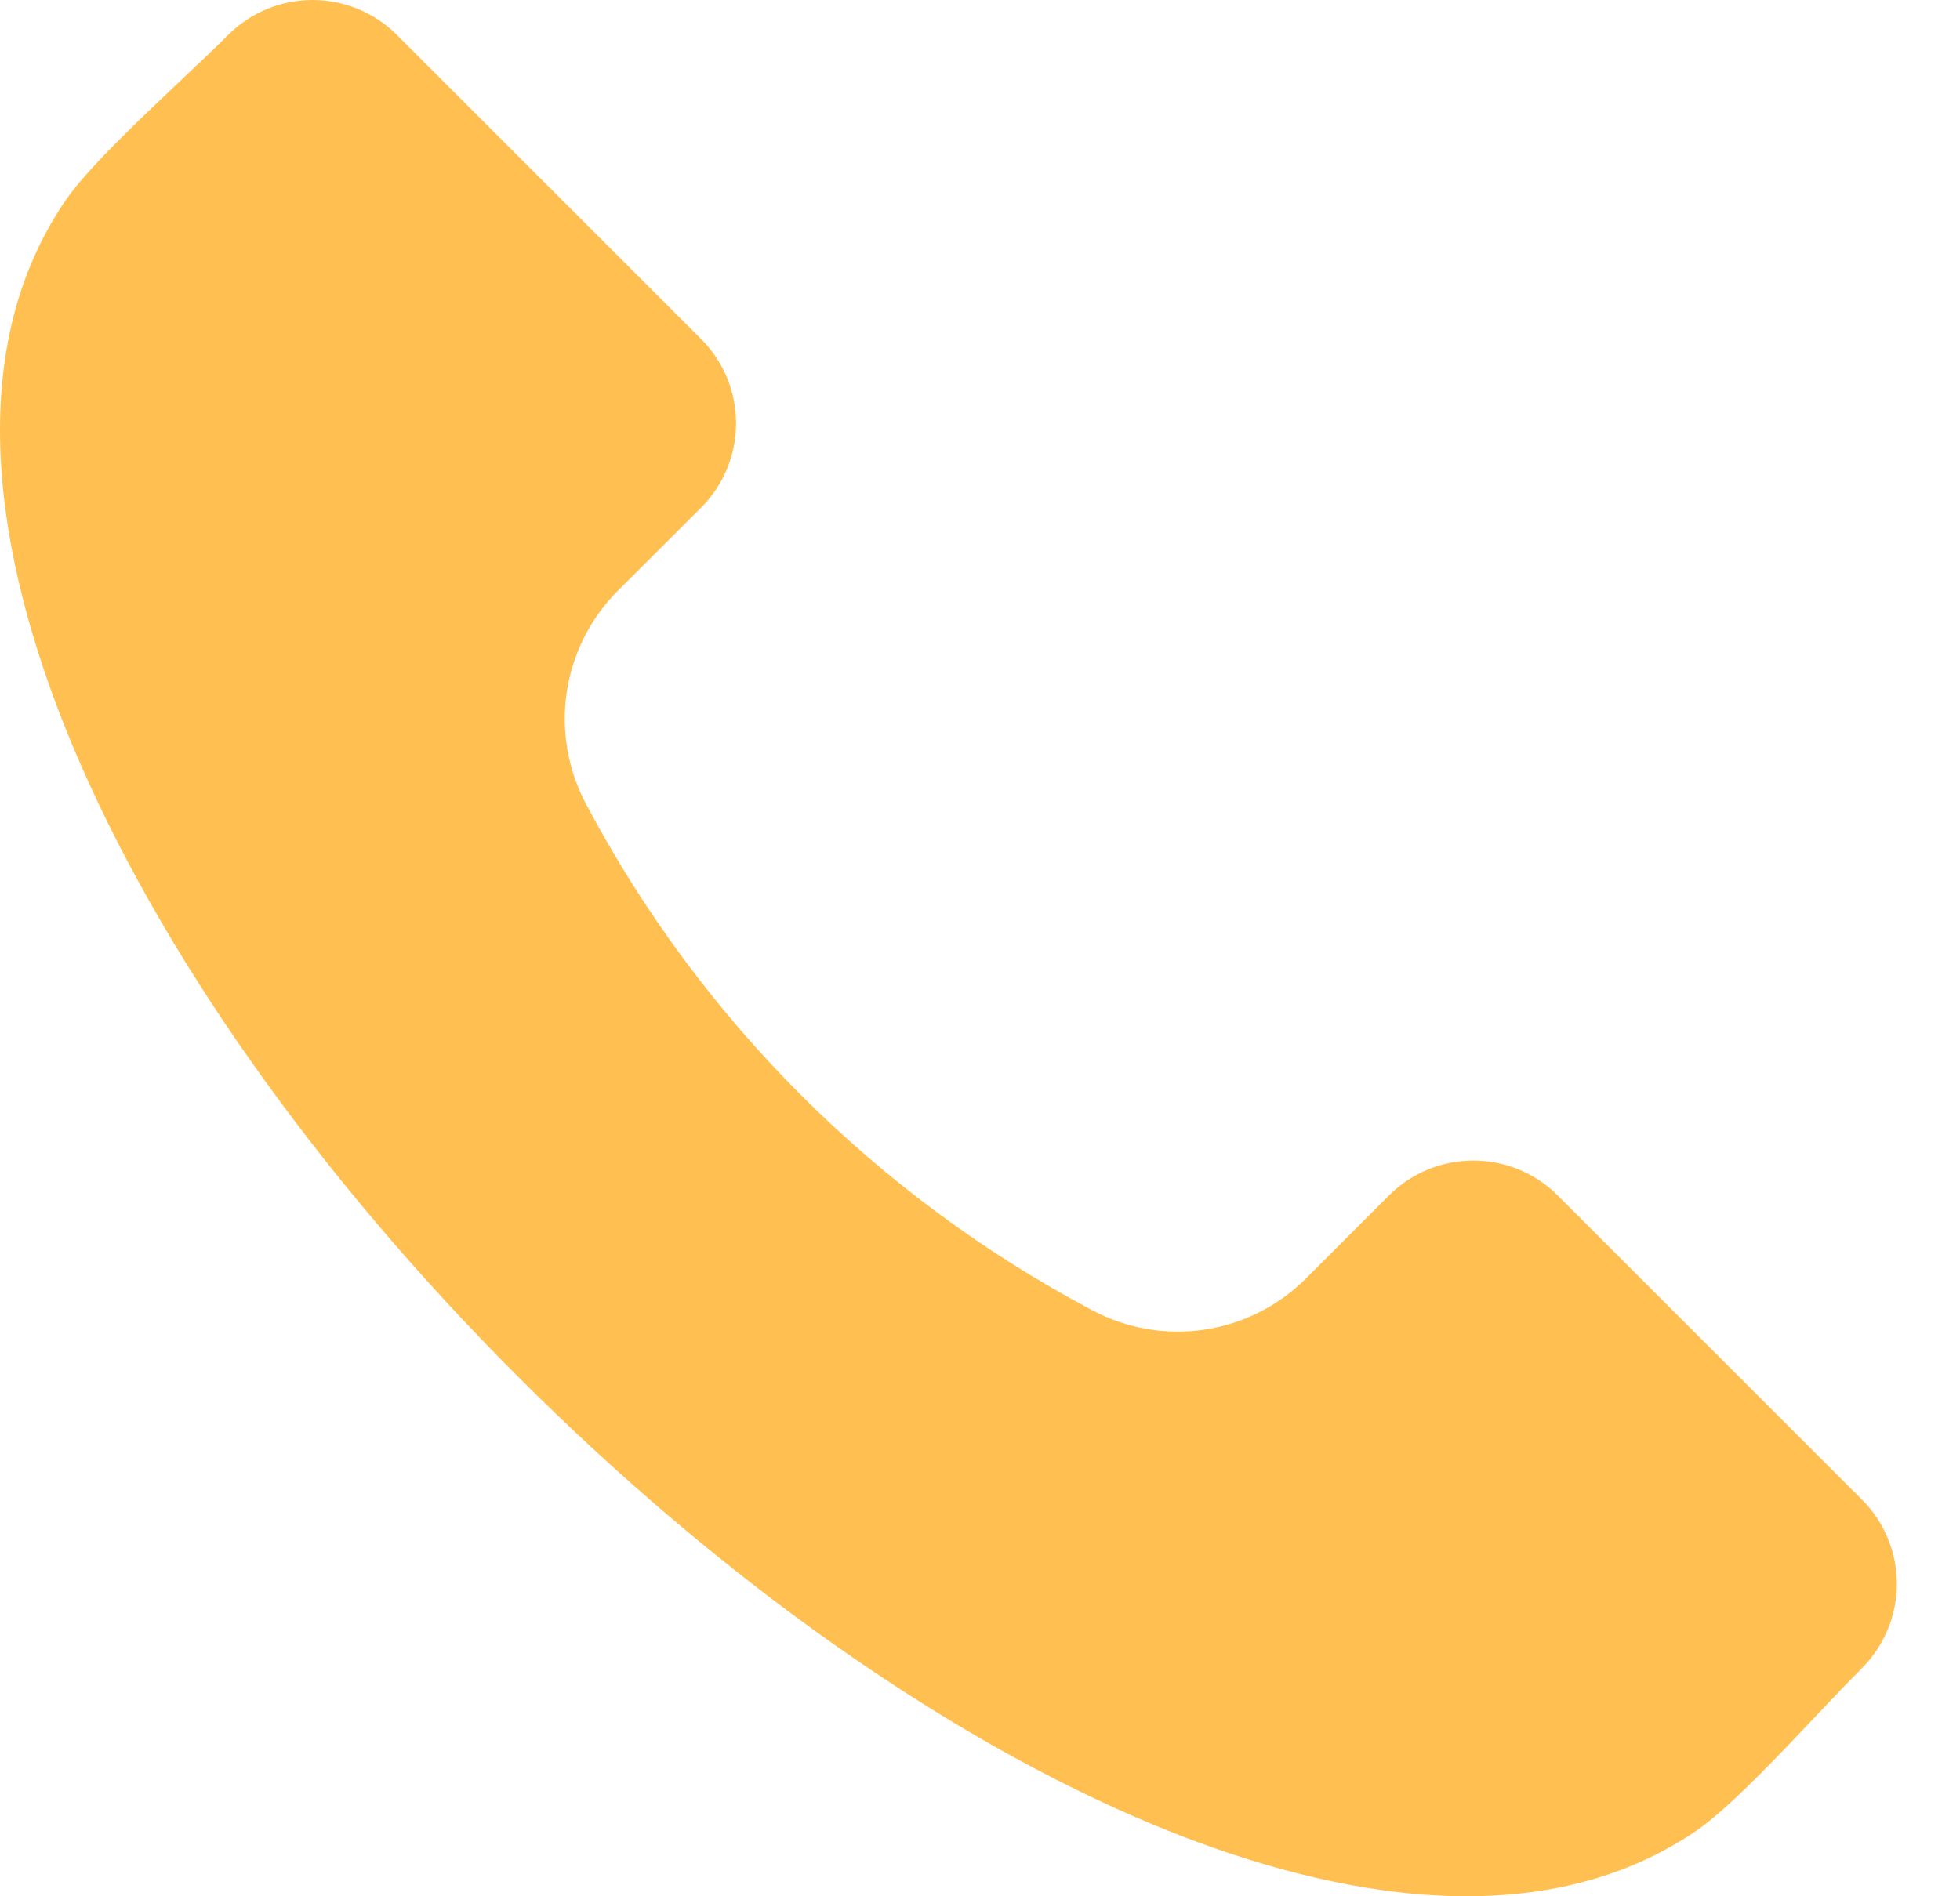 <svg width="31" height="30" viewBox="0 0 31 30" fill="none" xmlns="http://www.w3.org/2000/svg">
<path fill-rule="evenodd" clip-rule="evenodd" d="M29.452 26.388C29.253 26.586 29.013 26.84 28.758 27.109C28.122 27.784 27.328 28.622 26.831 28.962C24.212 30.752 20.709 29.895 18.231 28.863C14.962 27.501 11.403 24.99 8.208 21.794C5.009 18.598 2.499 15.038 1.137 11.771C0.105 9.293 -0.752 5.789 1.037 3.17C1.377 2.672 2.218 1.879 2.891 1.242C3.161 0.988 3.413 0.748 3.612 0.549C3.966 0.198 4.444 0 4.943 0C5.442 0 5.921 0.198 6.274 0.549L11.092 5.366C11.444 5.72 11.642 6.198 11.642 6.697C11.642 7.196 11.444 7.674 11.092 8.028L9.78 9.338C9.342 9.773 9.056 10.338 8.964 10.949C8.873 11.56 8.981 12.184 9.273 12.728C11.079 16.135 13.866 18.922 17.273 20.727C17.817 21.018 18.441 21.127 19.052 21.035C19.662 20.944 20.227 20.657 20.662 20.219L21.971 18.909C22.325 18.557 22.804 18.36 23.303 18.36C23.802 18.36 24.28 18.557 24.634 18.909L29.452 23.727C29.804 24.08 30.001 24.558 30.001 25.057C30.001 25.556 29.804 26.034 29.452 26.388Z" fill="#FFC051"/>
</svg>
